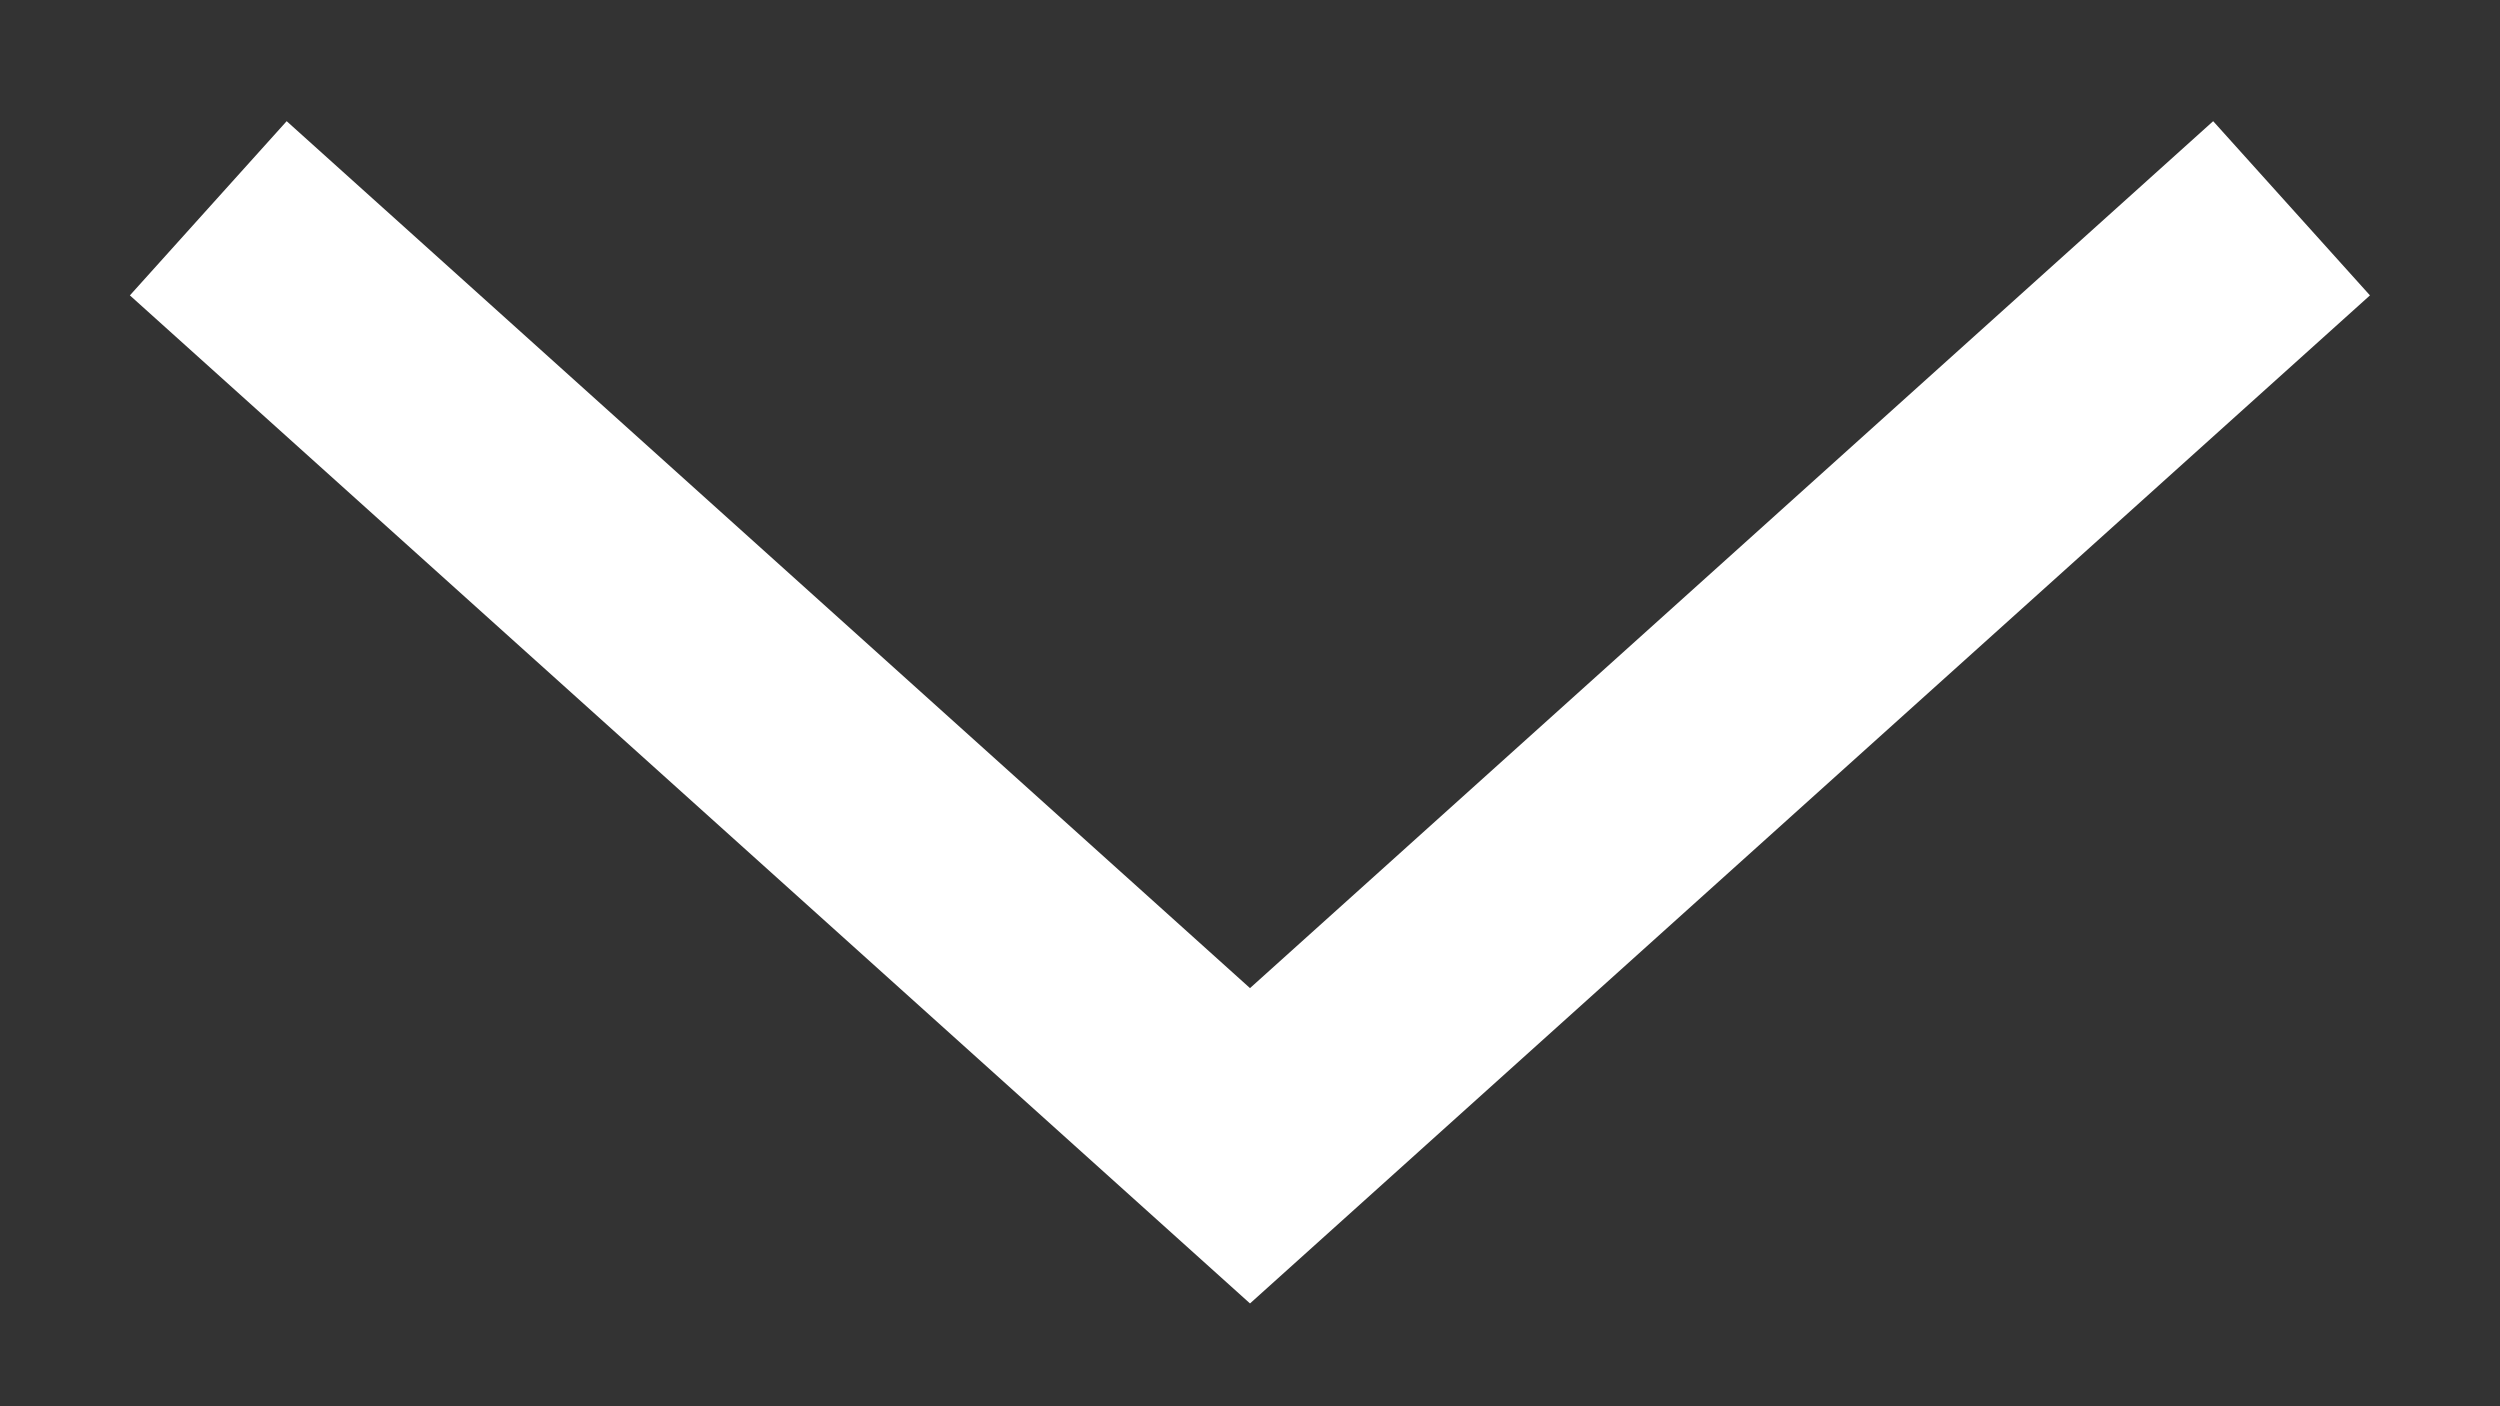 <svg width="16" height="9" viewBox="0 0 16 9" fill="none" xmlns="http://www.w3.org/2000/svg">
<rect x="0" y="0" width="16" height="9" fill="#333333" stroke="none"/>
<path d="M14.666 1.333L8 7.333L1.333 1.333" stroke="white" stroke-width="1.5"/>
</svg>
